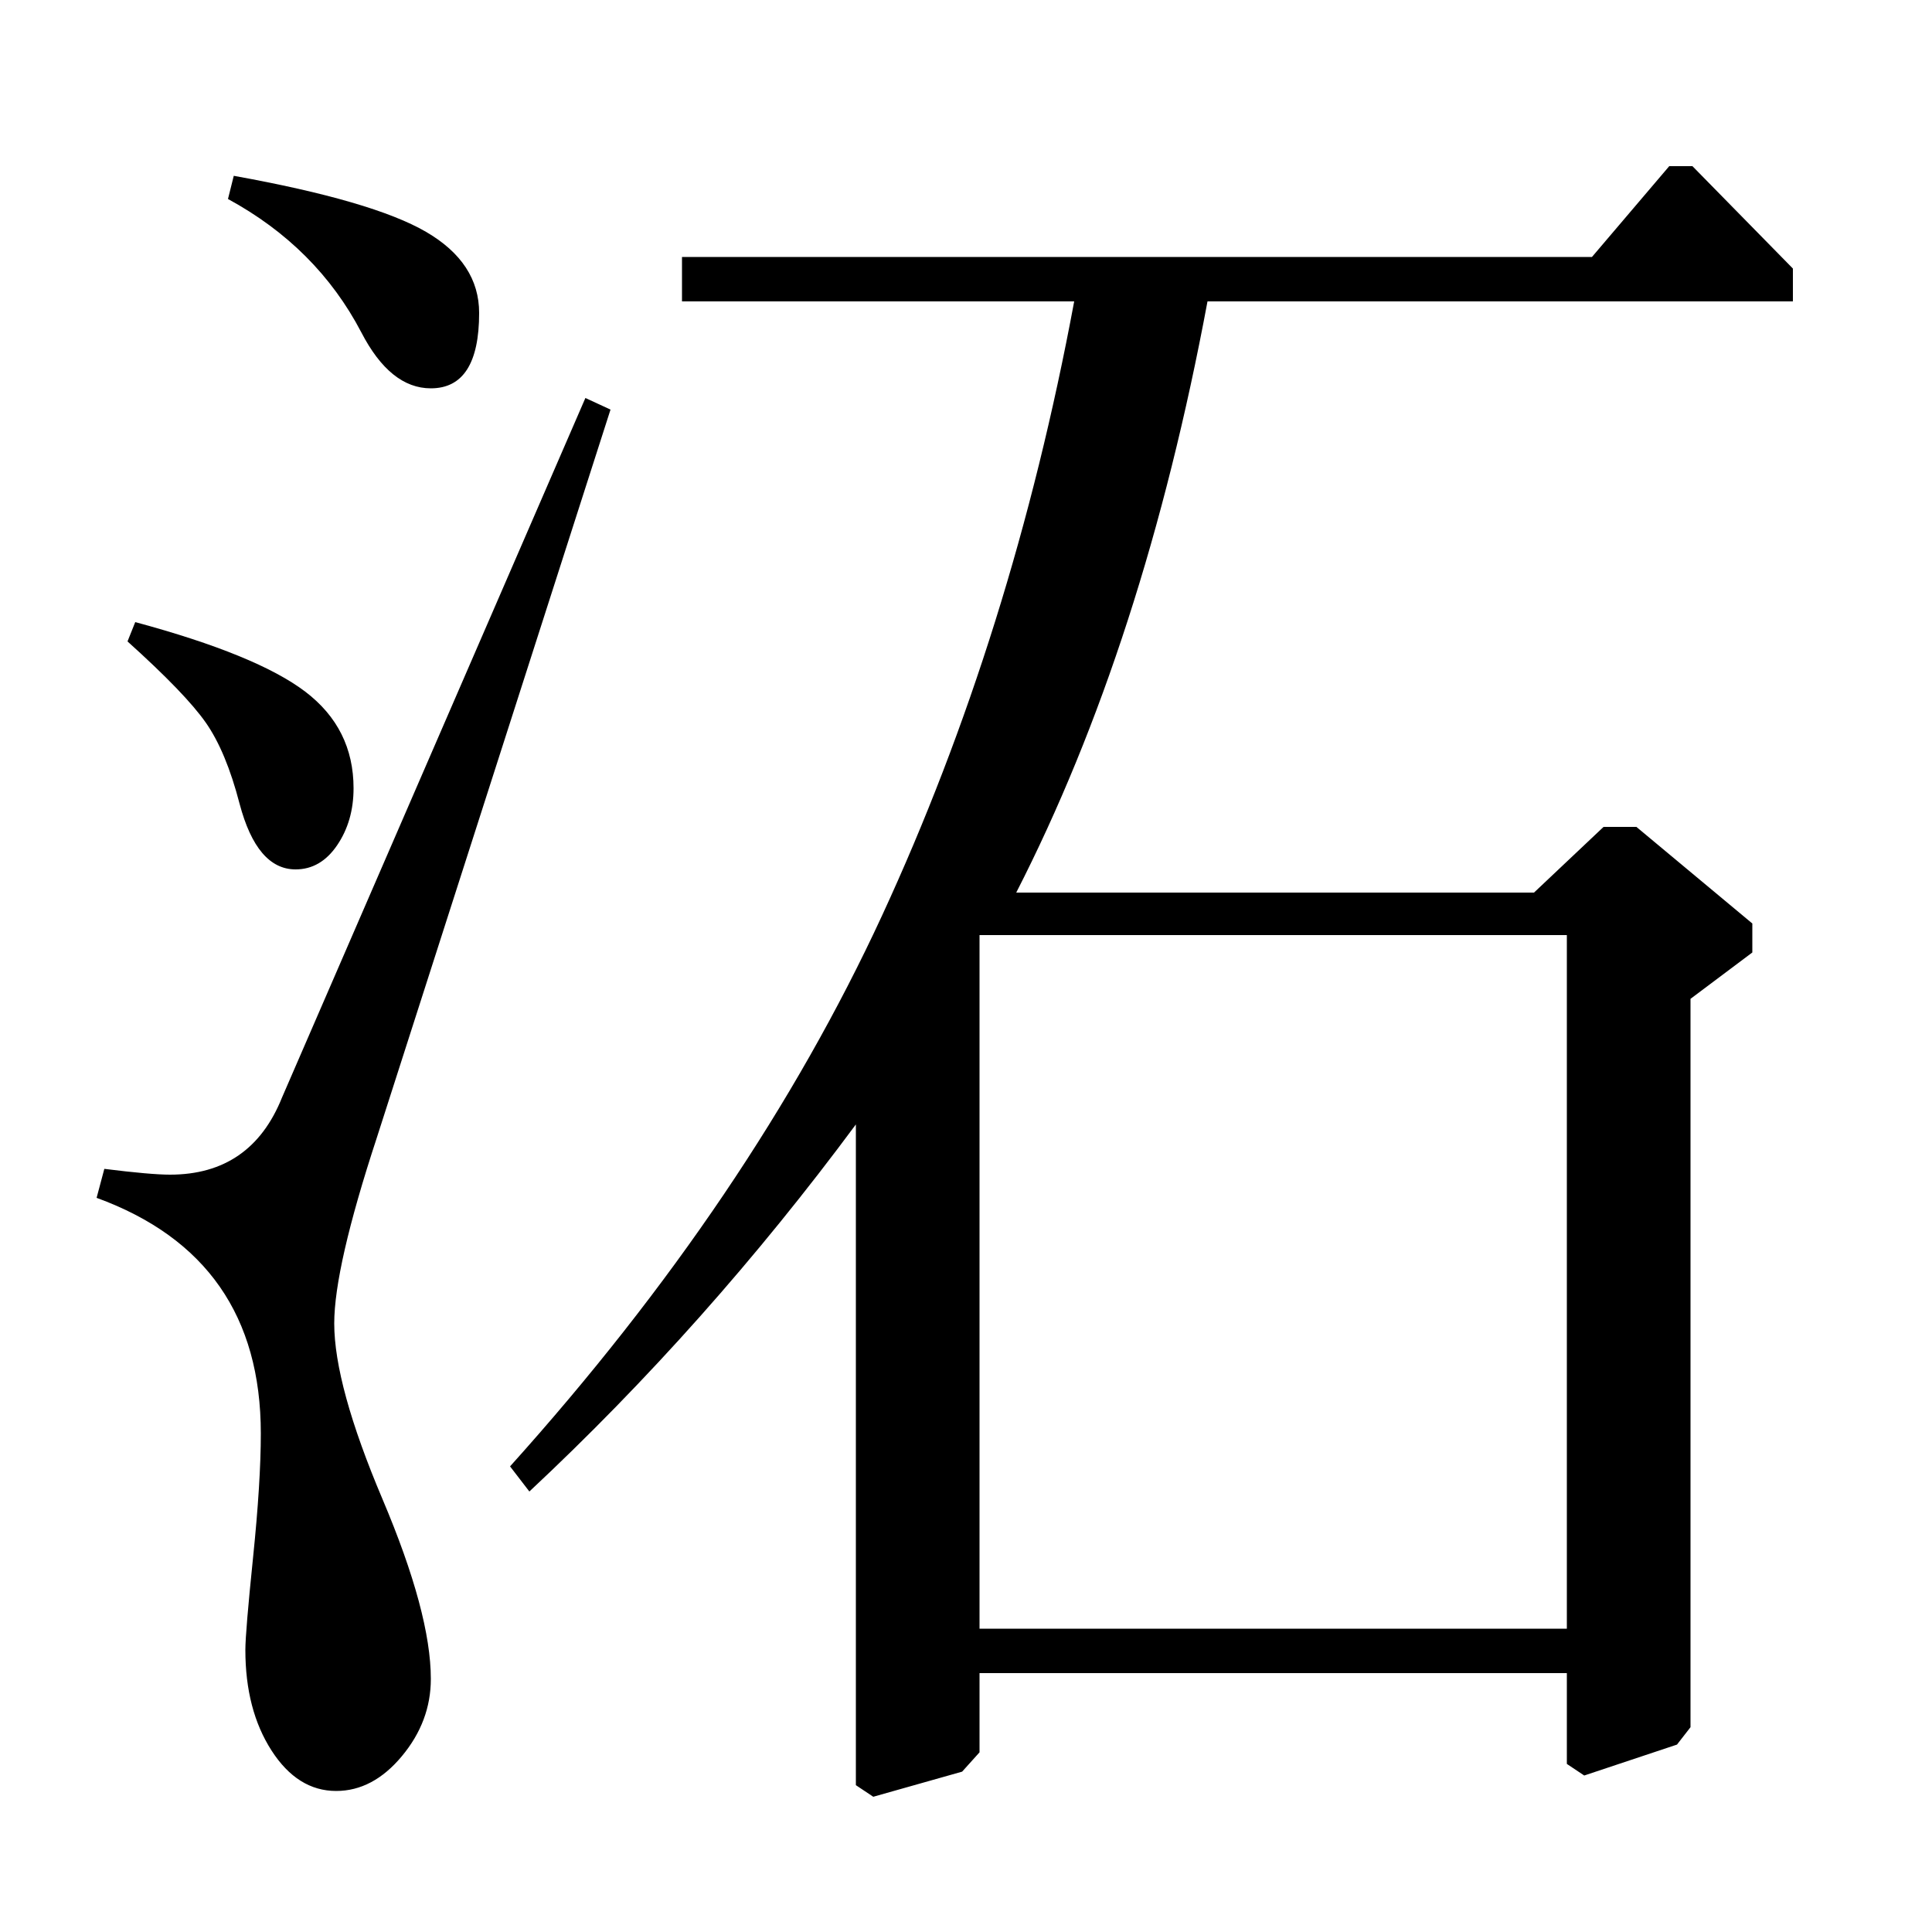 <?xml version="1.0" standalone="no"?>
<!DOCTYPE svg PUBLIC "-//W3C//DTD SVG 1.1//EN" "http://www.w3.org/Graphics/SVG/1.1/DTD/svg11.dtd" >
<svg xmlns="http://www.w3.org/2000/svg" xmlns:xlink="http://www.w3.org/1999/xlink" version="1.1" viewBox="0 -140 1000 1000">
  <g transform="matrix(1 0 0 -1 0 860)">
   <path fill="currentColor"
d="M824 867l40 47h12l52 -53v-17h-303q-33 -177 -99 -306h268l36 34h17l60 -50v-15l-32 -24v-377l-7 -9l-48 -16l-9 6v47h-304v-41l-9 -10l-46 -13l-9 6v342q-77 -104 -169 -190l-10 13q125 139 192.5 285t99.5 318h-203v23h471zM811 516h-304v-359h304v359zM66 668l4 10
q63 -17 88 -36t25 -50q0 -17 -8.5 -29.5t-21.5 -12.5q-20 0 -29 34q-7 27 -17.5 42t-40.5 42zM118 897l3 12q72 -13 99.5 -29t27.5 -42q0 -39 -25 -39q-21 0 -36 29q-23 44 -69 69zM303 794l13 -6l-121 -377q-22 -67 -22 -96q0 -32 25 -91t25 -93q0 -22 -15 -40t-34 -18
q-20 0 -33.5 21t-13.5 52q0 9 4 48t4 64q0 91 -85 122l4 15q24 -3 34 -3q42 0 58 40z" />
  </g>

</svg>
